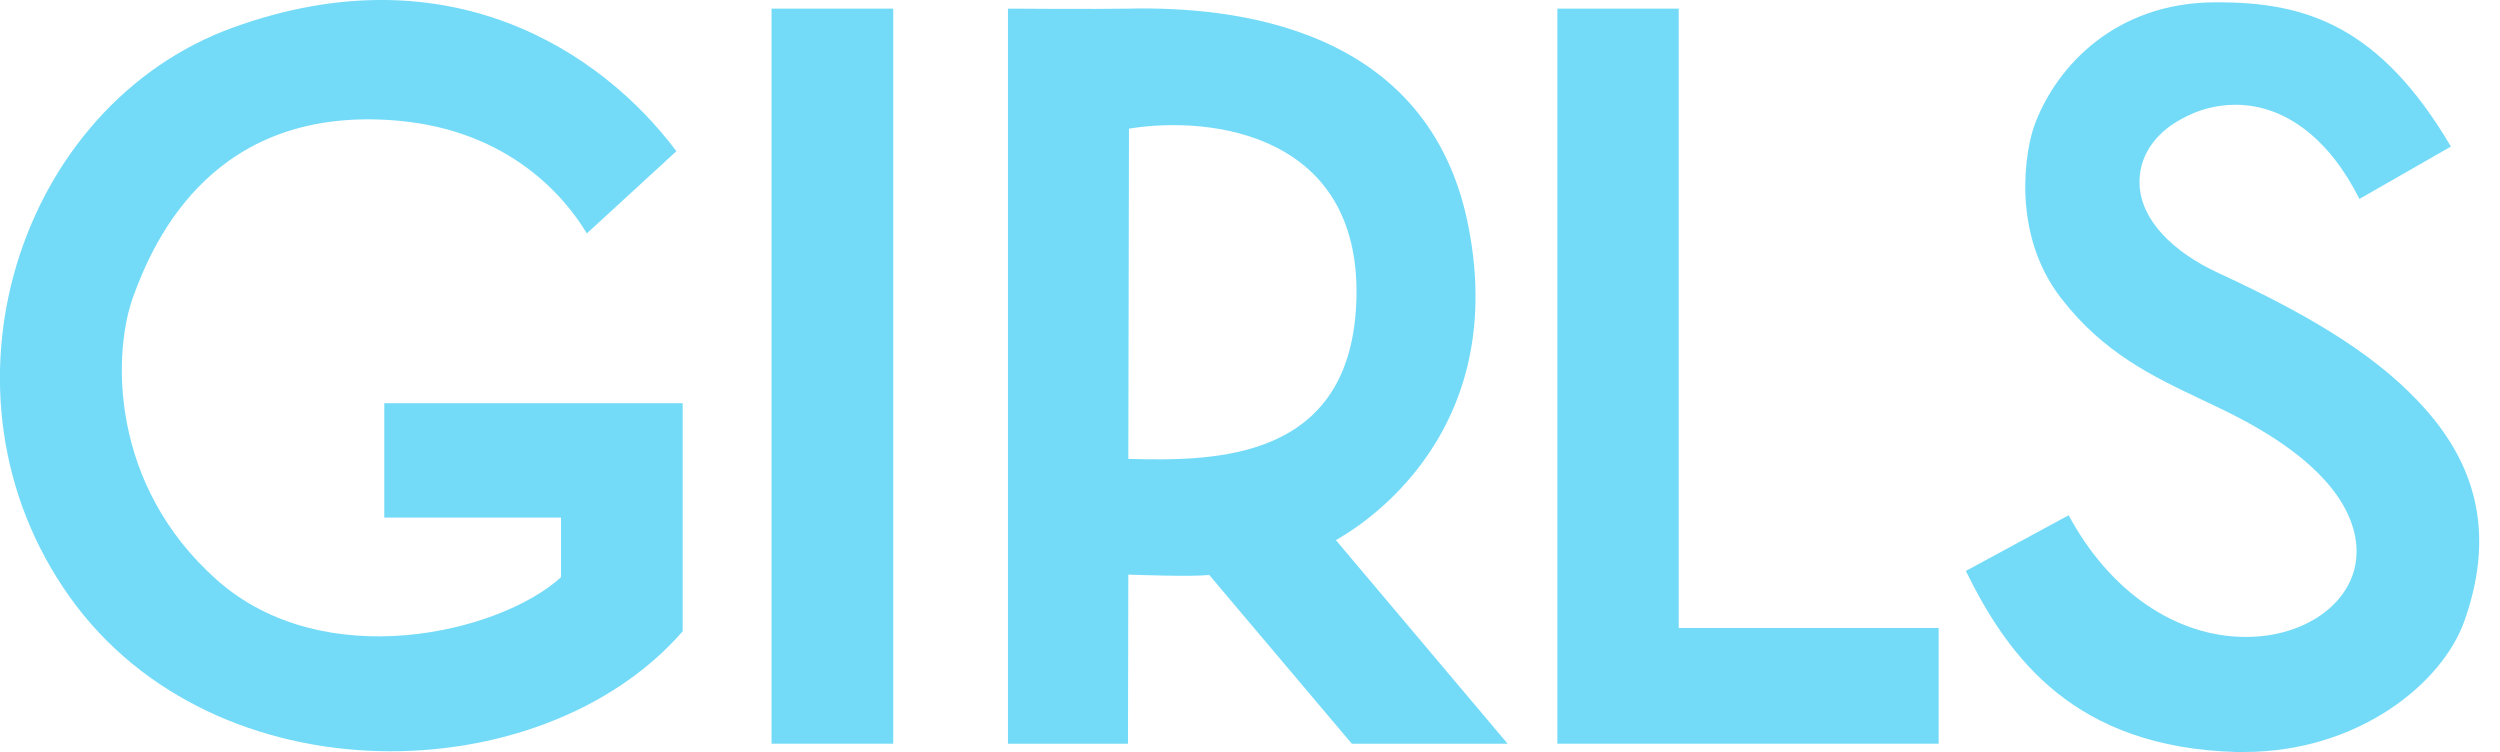 <?xml version="1.0" encoding="utf-8"?>
<!-- Generator: Adobe Illustrator 19.1.0, SVG Export Plug-In . SVG Version: 6.00 Build 0)  -->
<svg version="1.1" xmlns="http://www.w3.org/2000/svg" xmlns:xlink="http://www.w3.org/1999/xlink" x="0px" y="0px"
	 viewBox="264 -38.8 754 226.8" enable-background="new 264 -38.8 754 226.8" xml:space="preserve">
<g id="Layer_1">
	<path fill="#73DBF8" d="M468,6.8c-22.7-30.3-69-60.7-133.7-37.3s-93,110.3-49.3,171.7s142.4,59.2,184.9,10.4V82.8h-90v34.5h53.3v18
		c-18.5,16.8-71.5,29.5-103.8,0.8s-31.5-68.2-25.2-85.5c6.3-17.3,24.4-57.9,79.8-53c33.8,3,50.5,23.2,57,34L468,6.8z"/>
	<rect x="496.7" y="-36.2" fill="#73DBF8" width="36.7" height="221.7"/>
	<path fill="#73DBF8" d="M666.9,124.1c3.6-2.1,52.8-29,40-94.5c-11.8-60.7-71.2-66.5-102.7-65.8c-9,0.2-36.2,0-36.2,0v221.7h36.2
		l0.1-51c3.1,0.1,19.3,0.7,24.4,0.1l43,50.9h47L666.9,124.1z M604.3,99.6L604.5,0c25.1-4.1,69.8,1.8,68.6,51.1
		C671.9,100.3,630.4,100.3,604.3,99.6z"/>
	<polygon fill="#73DBF8" points="770.3,150.6 770.3,-36.2 733.7,-36.2 733.7,185.5 770.3,185.5 848.7,185.5 848.7,150.6 	"/>
	<path fill="#73DBF8" d="M940.8,188c-0.8,0-1.6,0-2.4,0c-48.5-1.4-68.5-28.1-81.5-54.6l31-16.8c12.4,23,32.3,36.7,53.5,36.7l0,0
		c16.2,0,29.6-8.4,32.7-20.5c1.8-7.1,2.2-25.5-32.8-44.5c-4.4-2.4-8.9-4.5-13.3-6.6c-14.6-6.9-29.6-14-42.4-30.6
		c-15.3-19.8-10.7-45.3-7.8-52.7c6.7-17.5,24.4-36.3,54-36.5c0.4,0,0.8,0,1.3,0c26.7,0,48.8,7.4,70.1,43.5l-27.6,15.8
		c-8.8-17.6-22-28.4-37.4-28.4c-5.6,0-11.1,1.4-16.3,4.3c-8.4,4.5-13,11.8-12.6,19.9c0.5,10.5,9.8,20.1,23.9,26.6
		C964,57.8,982.5,70,995.4,84.5c16.6,18.6,20.5,39.5,11.9,63.9C1000.5,167.6,974.9,188,940.8,188z"/>
</g>
<g id="Layer_2">
</g>
</svg>
